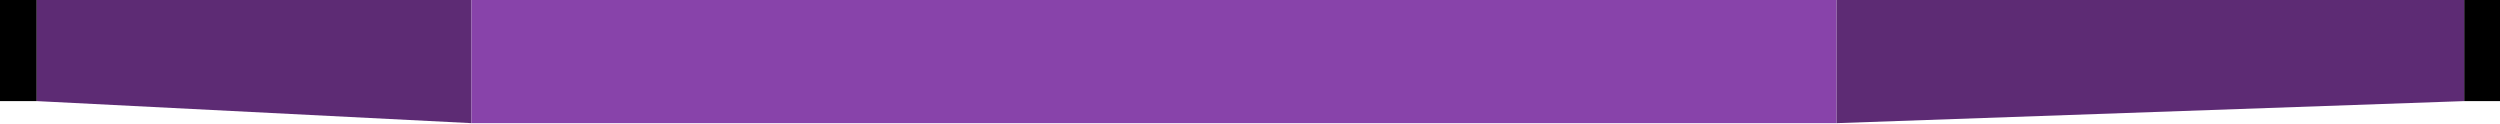 <?xml version="1.0" encoding="UTF-8" standalone="no"?>
<svg xmlns:ffdec="https://www.free-decompiler.com/flash" xmlns:xlink="http://www.w3.org/1999/xlink" ffdec:objectType="shape" height="6.75px" width="136.0px" xmlns="http://www.w3.org/2000/svg">
  <g transform="matrix(1.0, 0.0, 0.0, 1.0, 0.0, -16.0)">
    <path d="M134.05 21.5 L134.05 16.0 136.0 16.0 136.0 21.5 134.05 21.5 M2.0 16.0 L2.0 21.5 0.0 21.5 0.0 16.0 2.0 16.0" fill="#000000" fill-rule="evenodd" stroke="none"/>
    <path d="M134.05 16.0 L134.05 21.5 99.9 22.7 99.9 16.0 134.05 16.0 M2.0 21.5 L2.0 16.0 25.65 16.0 25.65 22.7 2.0 21.5" fill="#5d2b74" fill-rule="evenodd" stroke="none"/>
    <path d="M99.9 16.0 L99.9 22.7 25.65 22.7 25.65 16.0 99.9 16.0" fill="#8843aa" fill-rule="evenodd" stroke="none"/>
  </g>
</svg>
